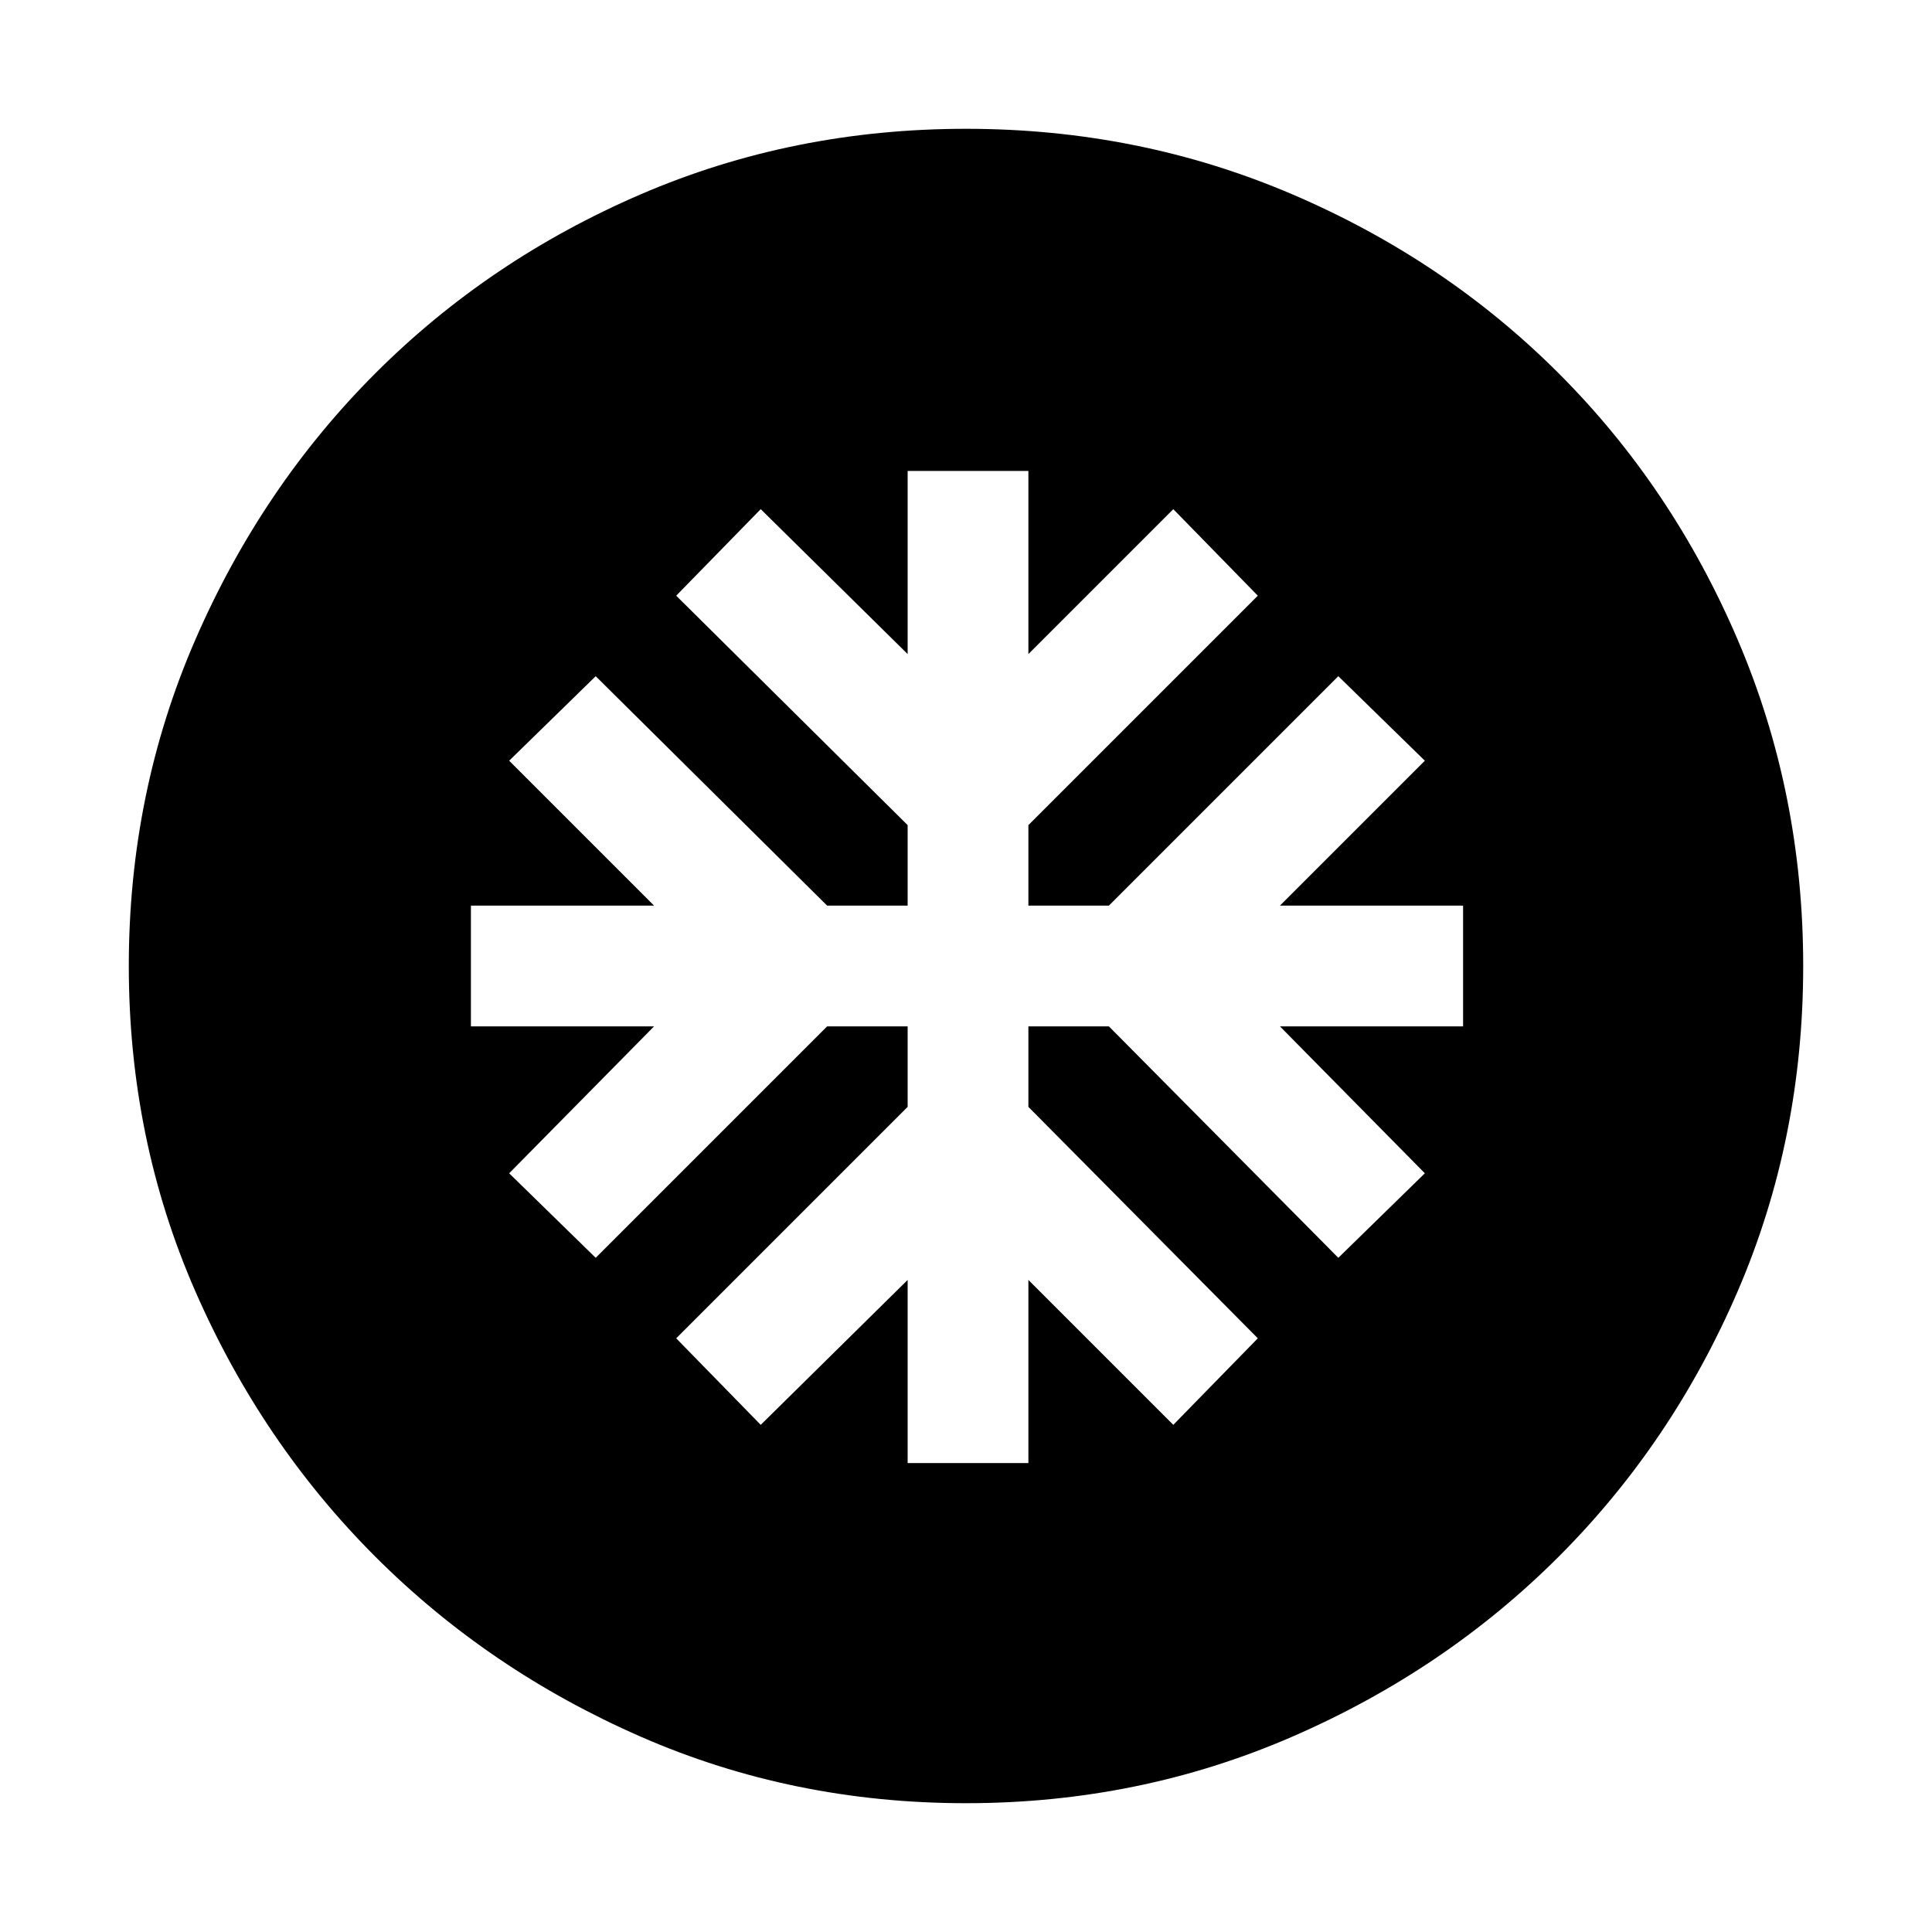 <svg xmlns="http://www.w3.org/2000/svg" height="48" viewBox="0 -960 960 960" width="48"><path d="M451-233h60v-91l72 72 42-43-114-115v-40h40l114 115 43-42-72-73h91v-60h-91l72-72-43-42-114 114h-40v-40l114-114-42-43-72 72v-91h-60v91l-73-72-42 43 115 114v40h-40L296-624l-43 42 72 72h-91v60h91l-72 73 43 42 115-115h40v40L336-295l42 43 73-72v91Zm29 169q-86 0-161.5-33t-132-89.5Q130-243 97-318.5T64-480q0-86 33-162t89.5-132.5q56.5-56.5 132-89T480-896q86 0 162 32.5t132.5 89Q831-718 863.5-642T896-480q0 86-32.5 161.5t-89 132Q718-130 642-97T480-64Z"/></svg>